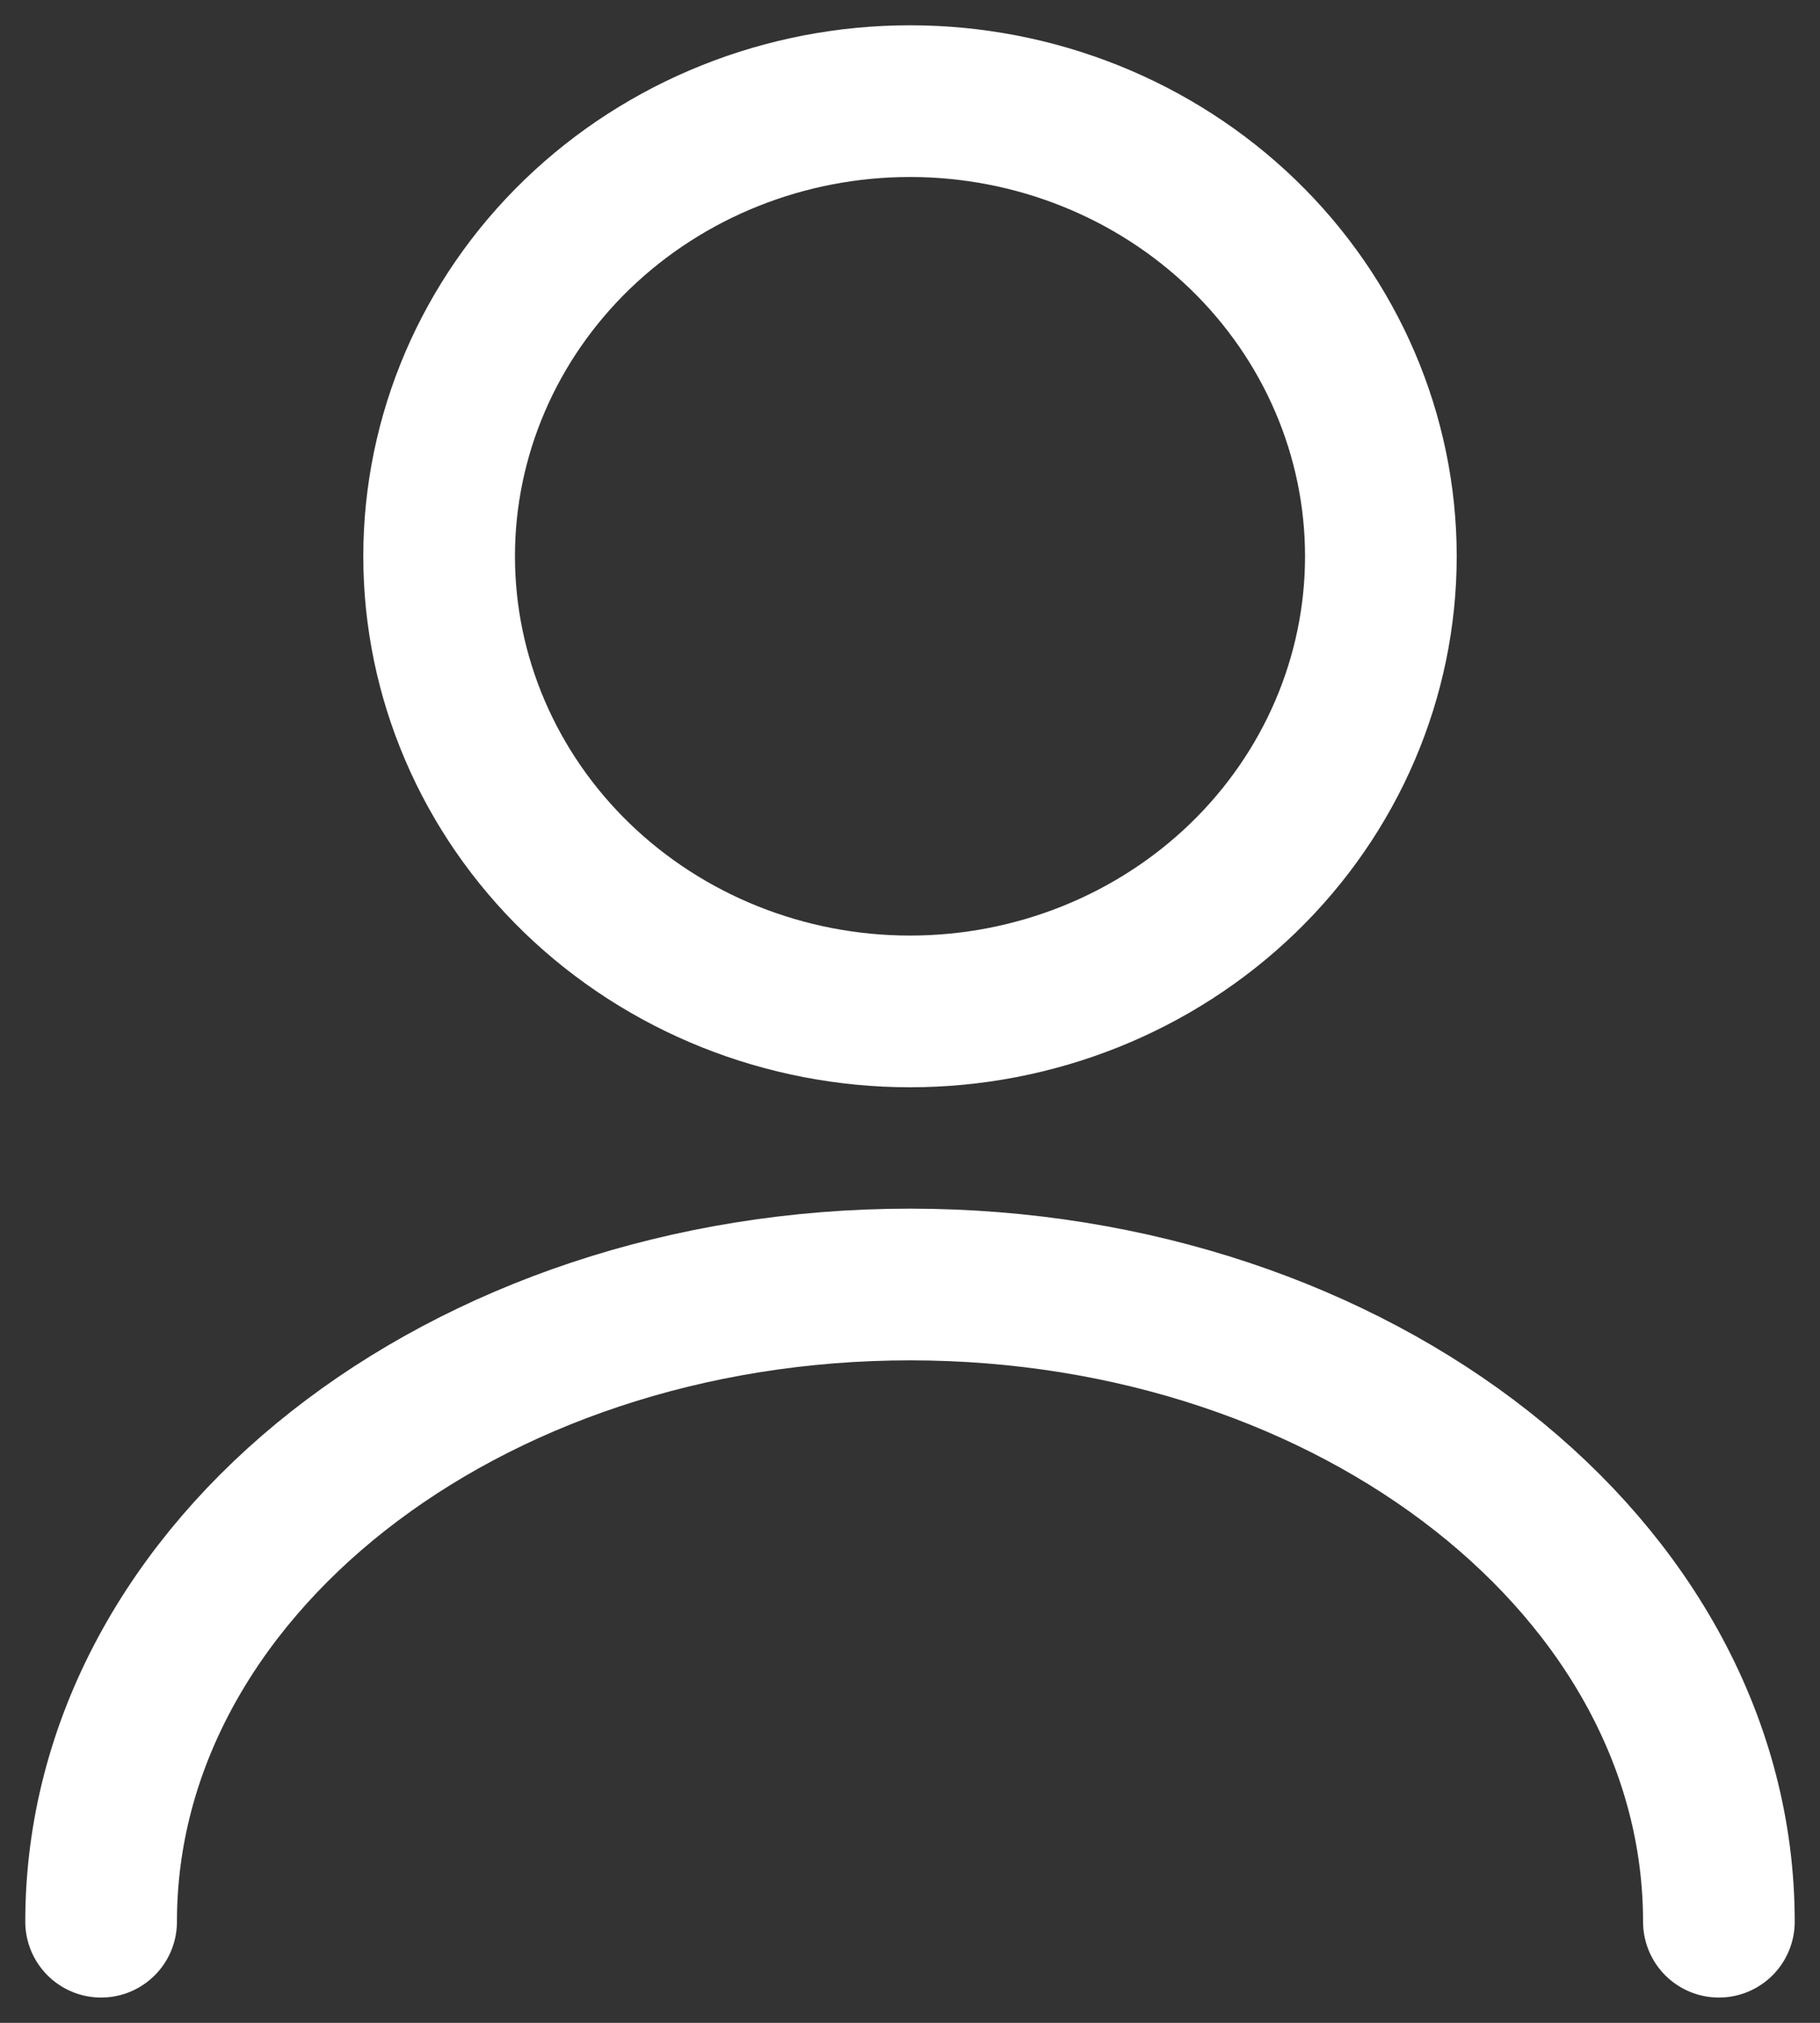 <svg width="18" height="20" viewBox="0 0 18 20" fill="none" xmlns="http://www.w3.org/2000/svg">
<rect x="0" y="0" width="18" height="20" fill="#333333" stroke="none"/>
<path d="M17 19C17 15.517 13.414 12.7 9 12.7C4.586 12.7 1 15.517 1 19M9 10C10.235 10 11.419 9.526 12.293 8.682C13.166 7.838 13.657 6.693 13.657 5.5C13.657 4.307 13.166 3.162 12.293 2.318C11.419 1.474 10.235 1 9 1C7.765 1 6.581 1.474 5.707 2.318C4.834 3.162 4.343 4.307 4.343 5.5C4.343 6.693 4.834 7.838 5.707 8.682C6.581 9.526 7.765 10 9 10Z" stroke="white" stroke-width="1.5" stroke-linecap="round" stroke-linejoin="round"/>
</svg>
